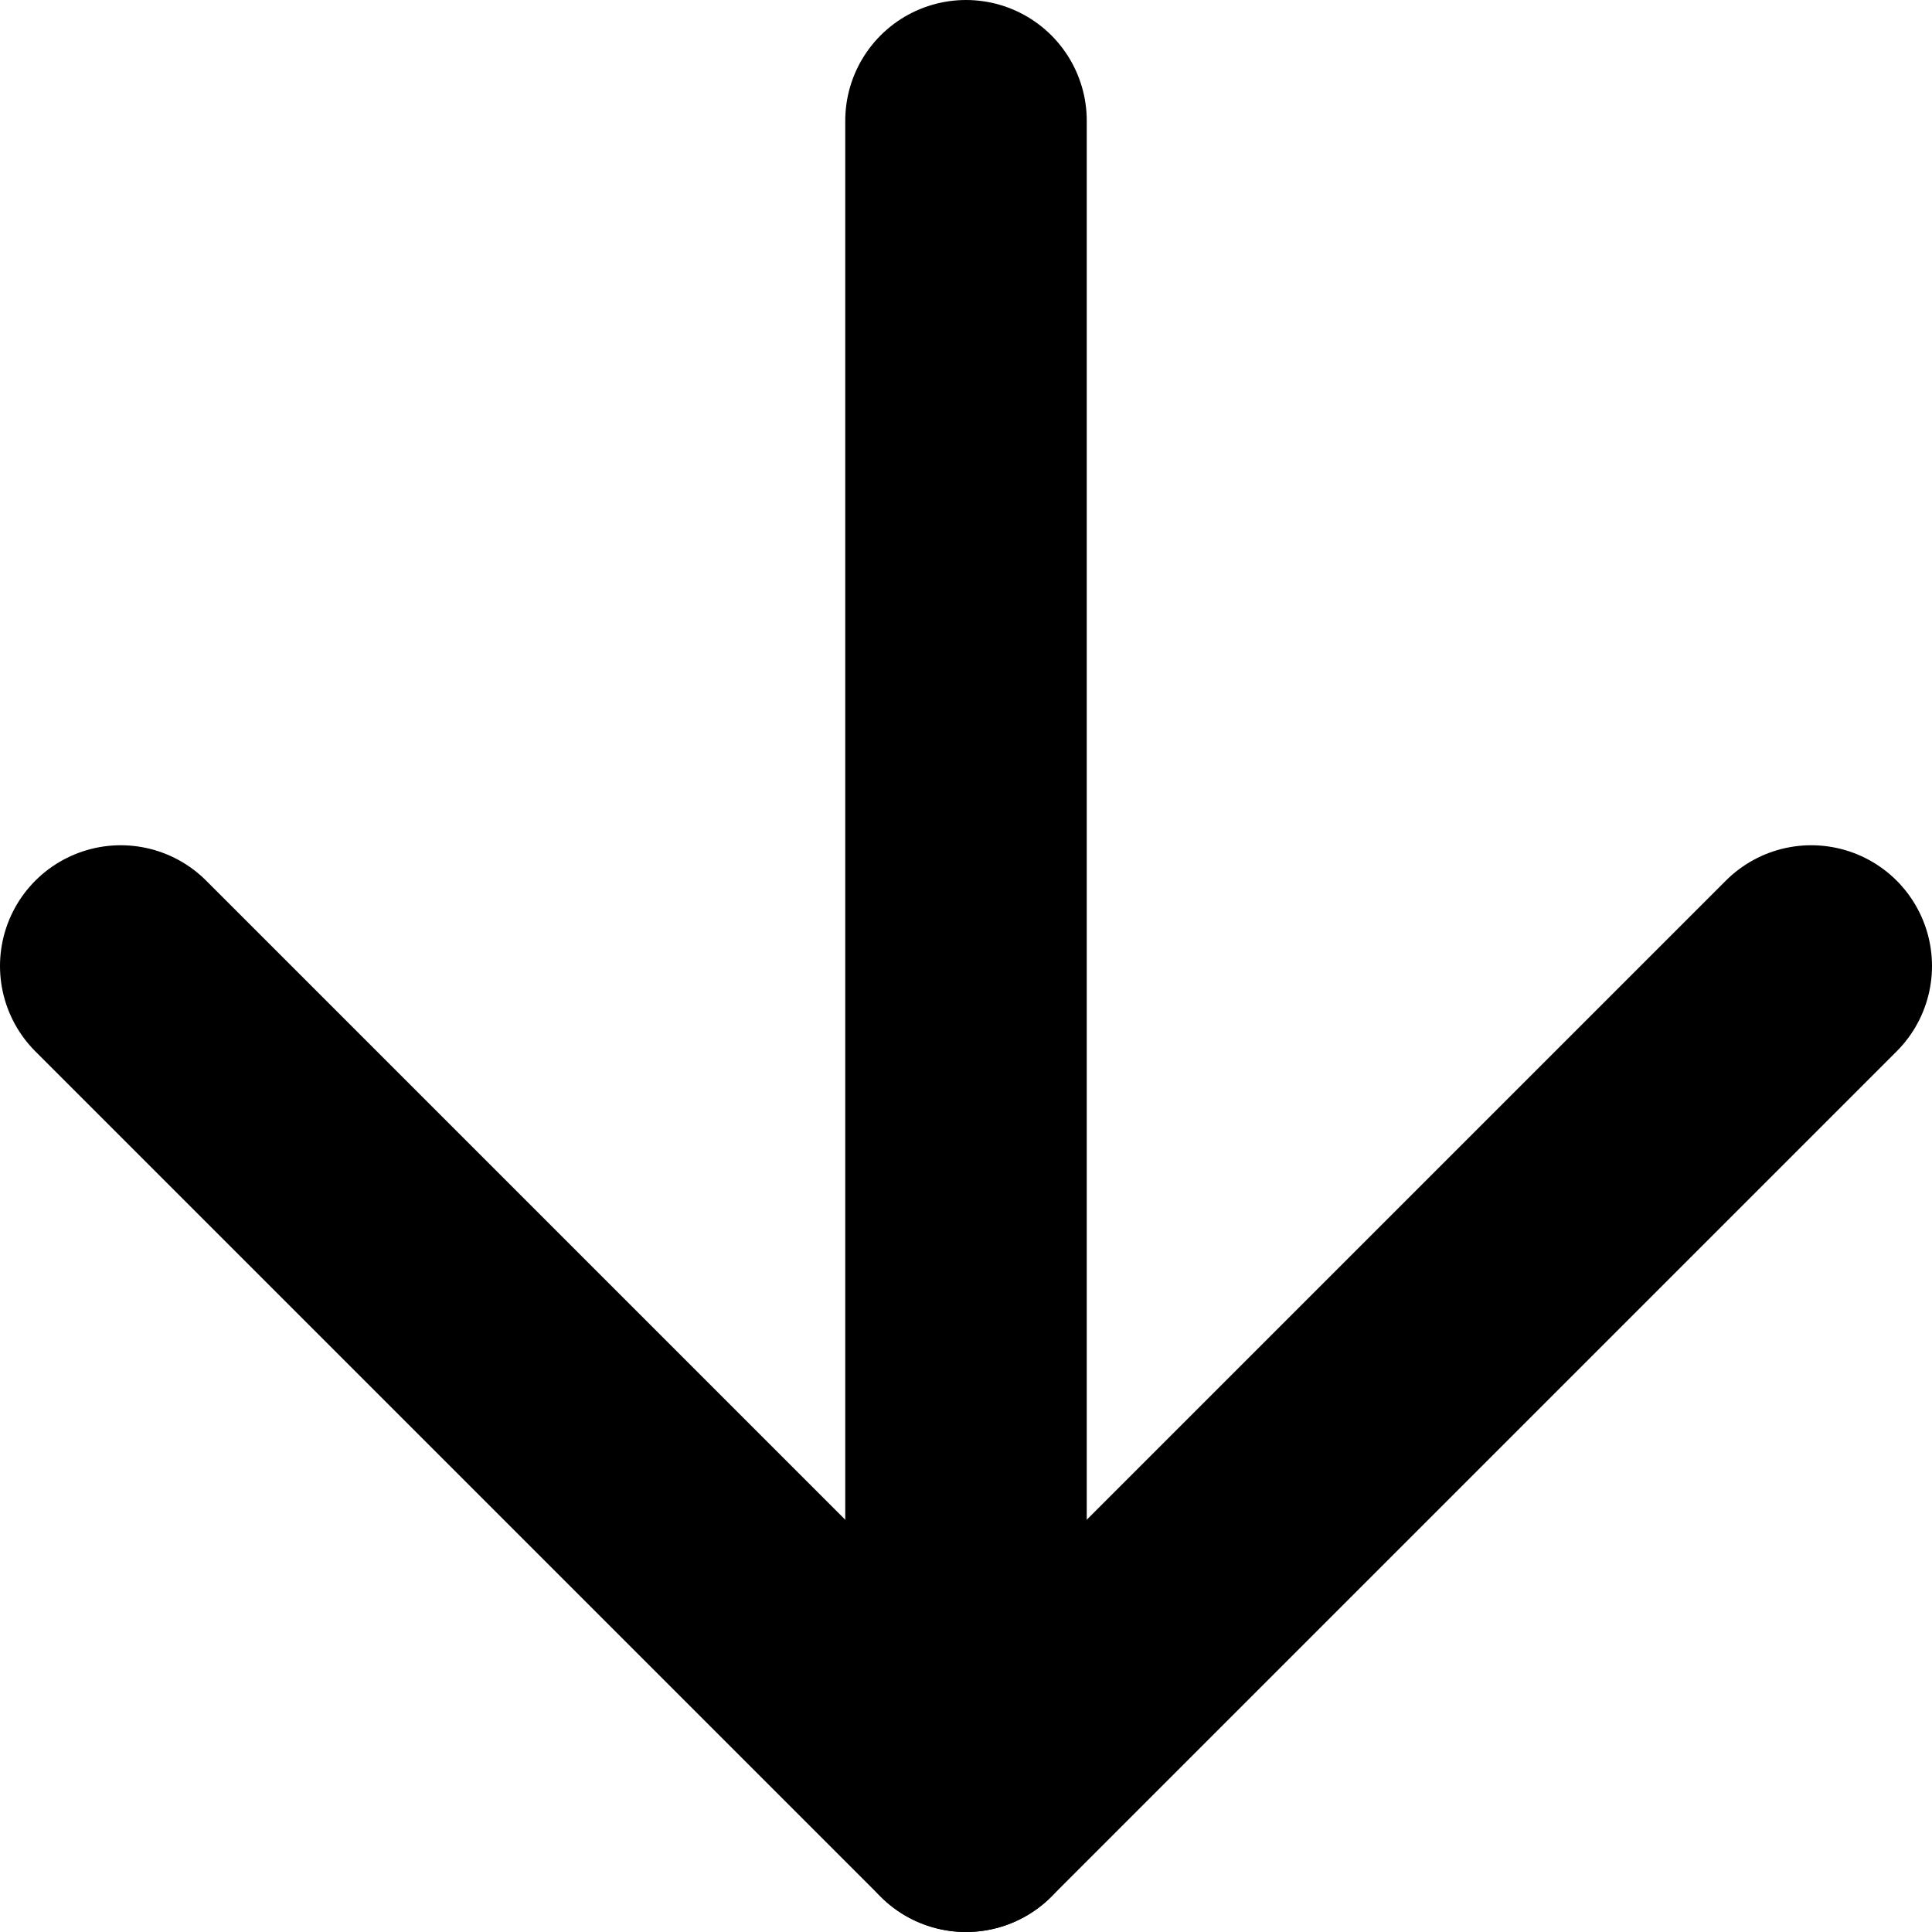 <svg width="16" height="16" viewBox="0 0 16 16" fill="none" xmlns="http://www.w3.org/2000/svg">
<g clip-path="url(#clip0_1909_5)">
<path d="M8 1V15" stroke="black" stroke-width="2" stroke-linecap="round" stroke-linejoin="round"/>
<path d="M1 8L8 15L15 8" stroke="black" stroke-width="2" stroke-linecap="round" stroke-linejoin="round"/>
</g>
<defs>
<clipPath id="clip0_1909_5">
<rect width="16" height="16" fill="white" transform="matrix(1 0 0 -1 0 16)"/>
</clipPath>
</defs>
</svg>
